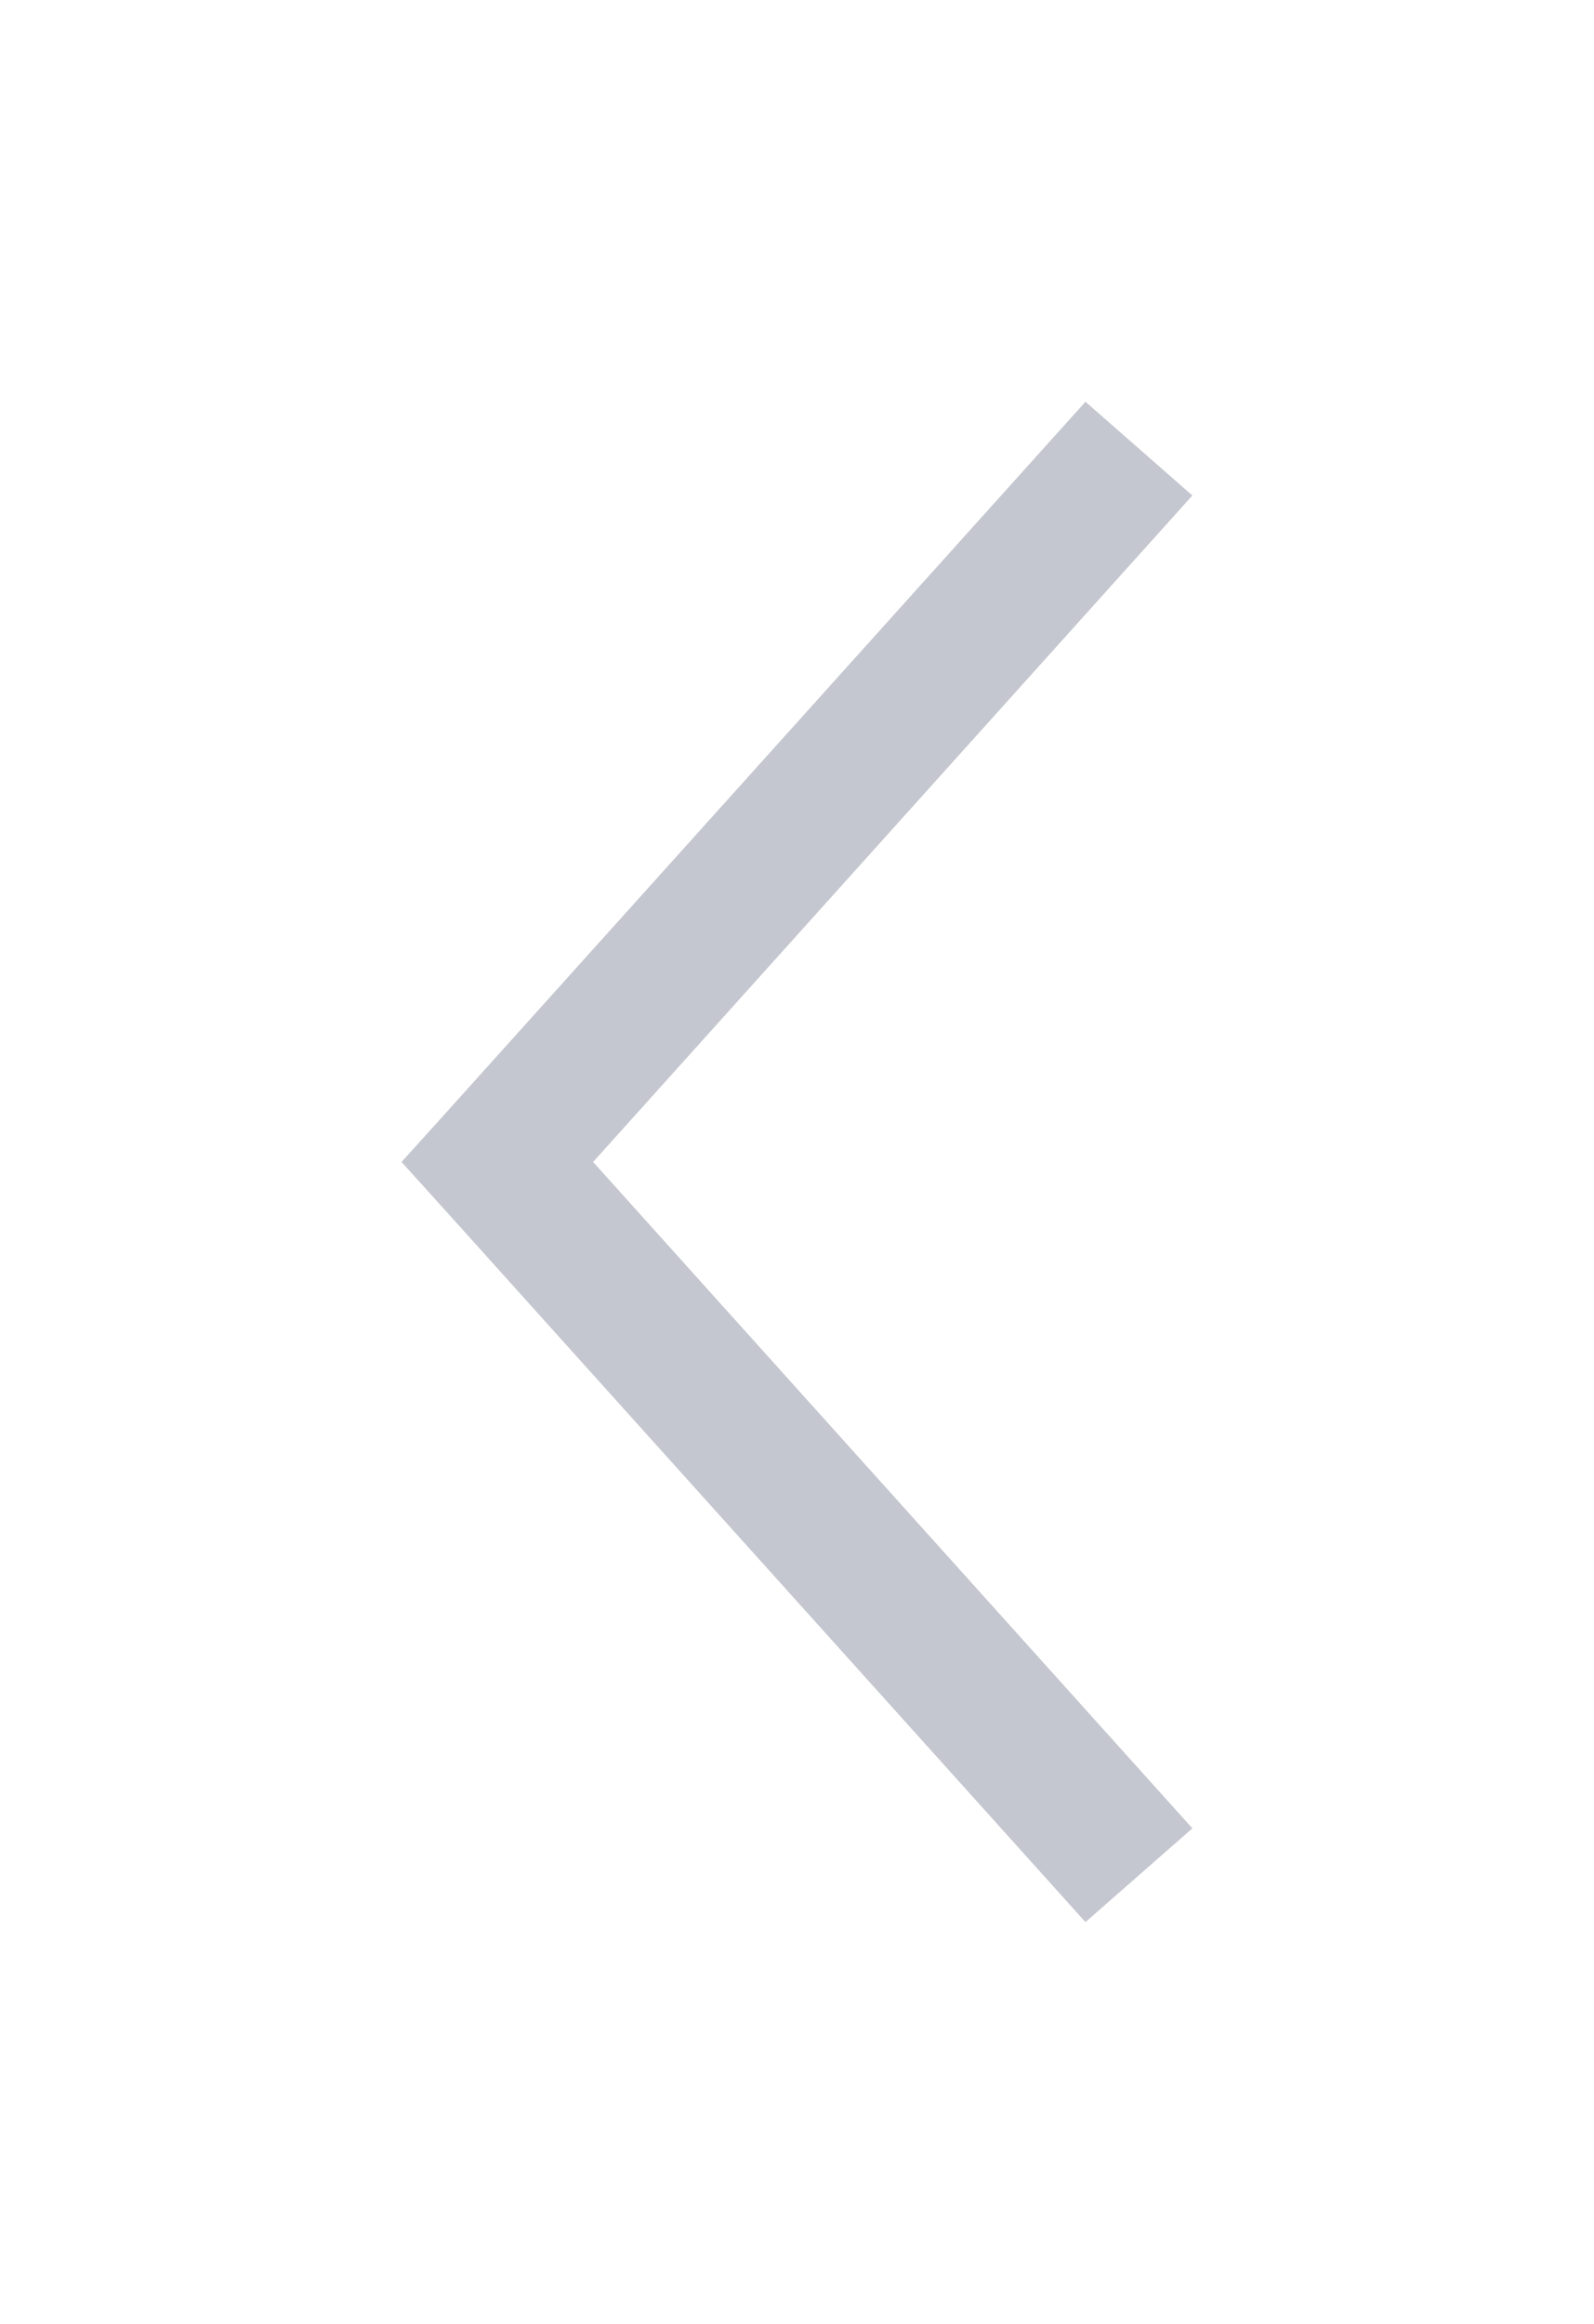<svg xmlns="http://www.w3.org/2000/svg" xmlns:xlink="http://www.w3.org/1999/xlink" width="59.542" height="86.754" viewBox="0 0 59.542 86.754">
  <defs>
    <filter id="icons8-expand-arrow" x="0" y="0" width="59.542" height="86.754" filterUnits="userSpaceOnUse">
      <feOffset input="SourceAlpha"/>
      <feGaussianBlur stdDeviation="5" result="blur"/>
      <feFlood flood-opacity="0.161"/>
      <feComposite operator="in" in2="blur"/>
      <feComposite in="SourceGraphic"/>
    </filter>
  </defs>
  <g transform="matrix(1, 0, 0, 1, 0, 0)" filter="url(#icons8-expand-arrow)">
    <path id="icons8-expand-arrow-2" data-name="icons8-expand-arrow" d="M4.839,6.25l-3.5,3.994L27.973,34.211l1.748,1.581,1.748-1.581L58.1,10.244,54.6,6.25,29.721,28.635Z" transform="translate(50.79 13.66) rotate(90)" fill="#1b2346" opacity="0.25"/>
  </g>
</svg>
